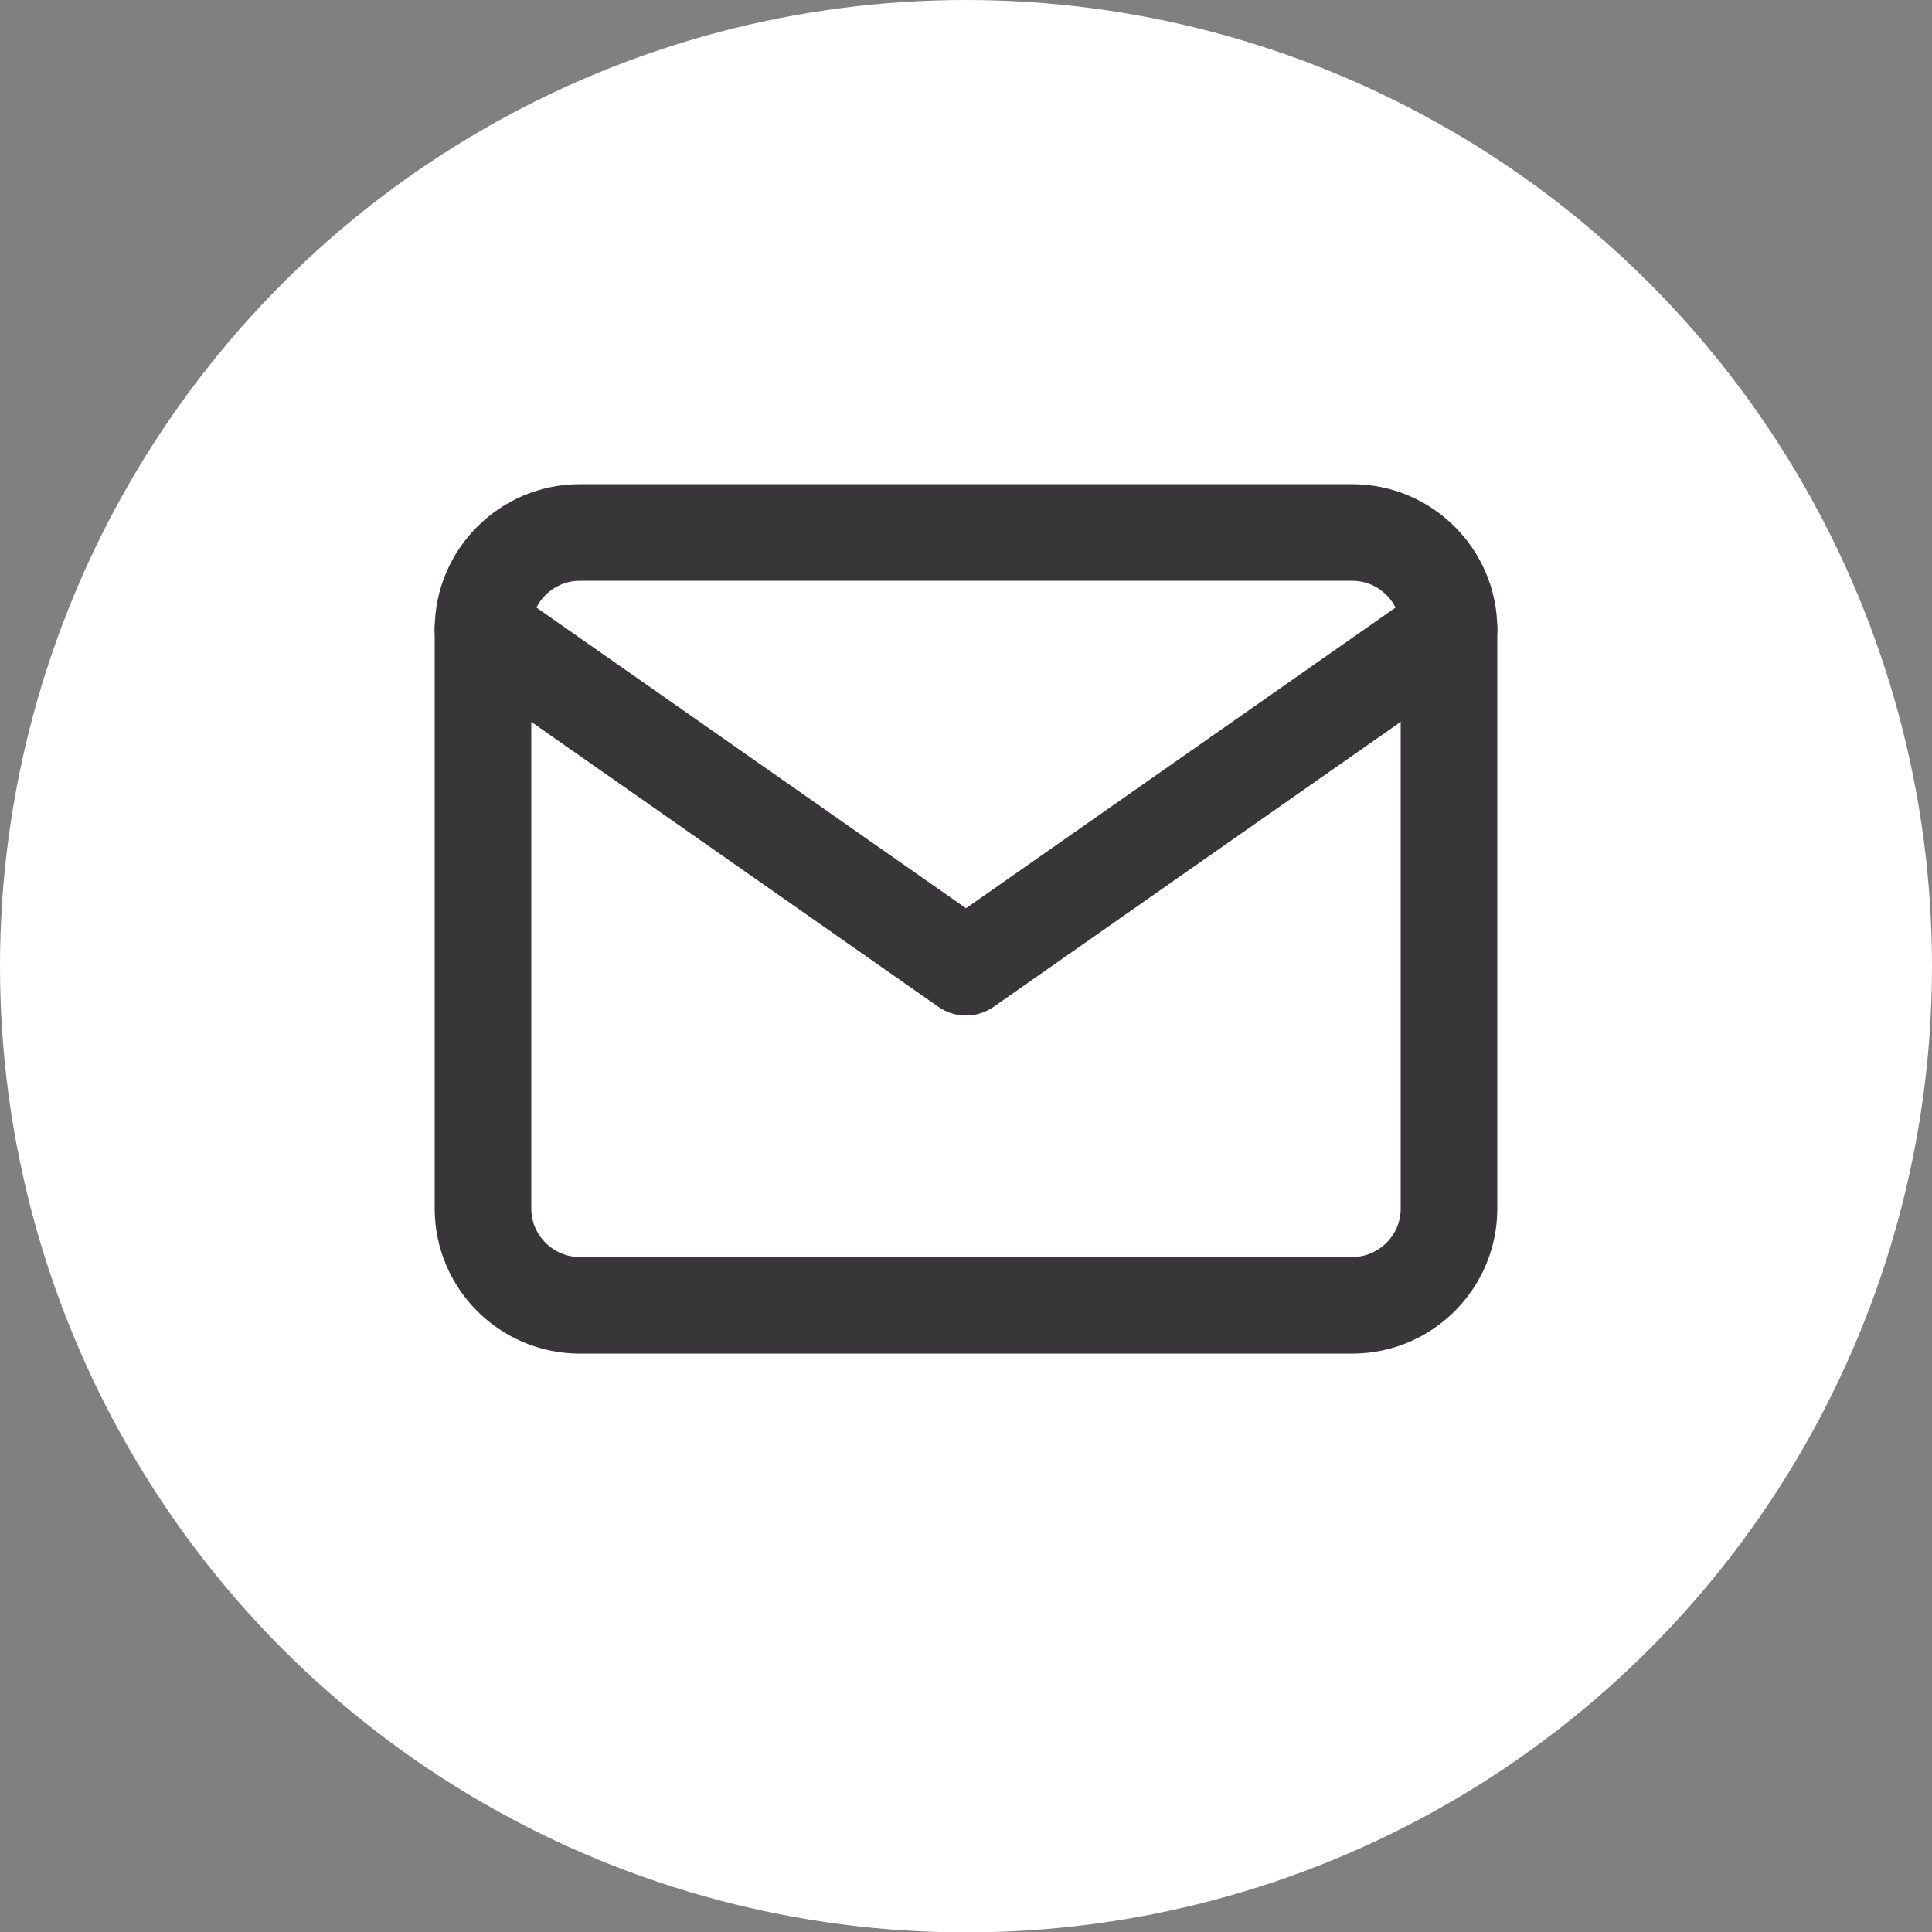 <svg xmlns="http://www.w3.org/2000/svg" width="40" height="40" fill="none" viewBox="0 0 40 40"><rect x="0" y="0" width="40" height="40" fill="#808080" stroke="none"/><ellipse cx="20" cy="20.004" fill="#fff" rx="20" ry="20.004"/><path stroke="#383638" stroke-linecap="round" stroke-linejoin="round" stroke-width="2" d="M12 11.025h16c1.1 0 2 .9 2 2v12c0 1.1-.9 2-2 2H12c-1.1 0-2-.9-2-2v-12c0-1.1.9-2 2-2"/><path stroke="#383638" stroke-linecap="round" stroke-linejoin="round" stroke-width="2" d="m30 13.025-10 7-10-7"/></svg>